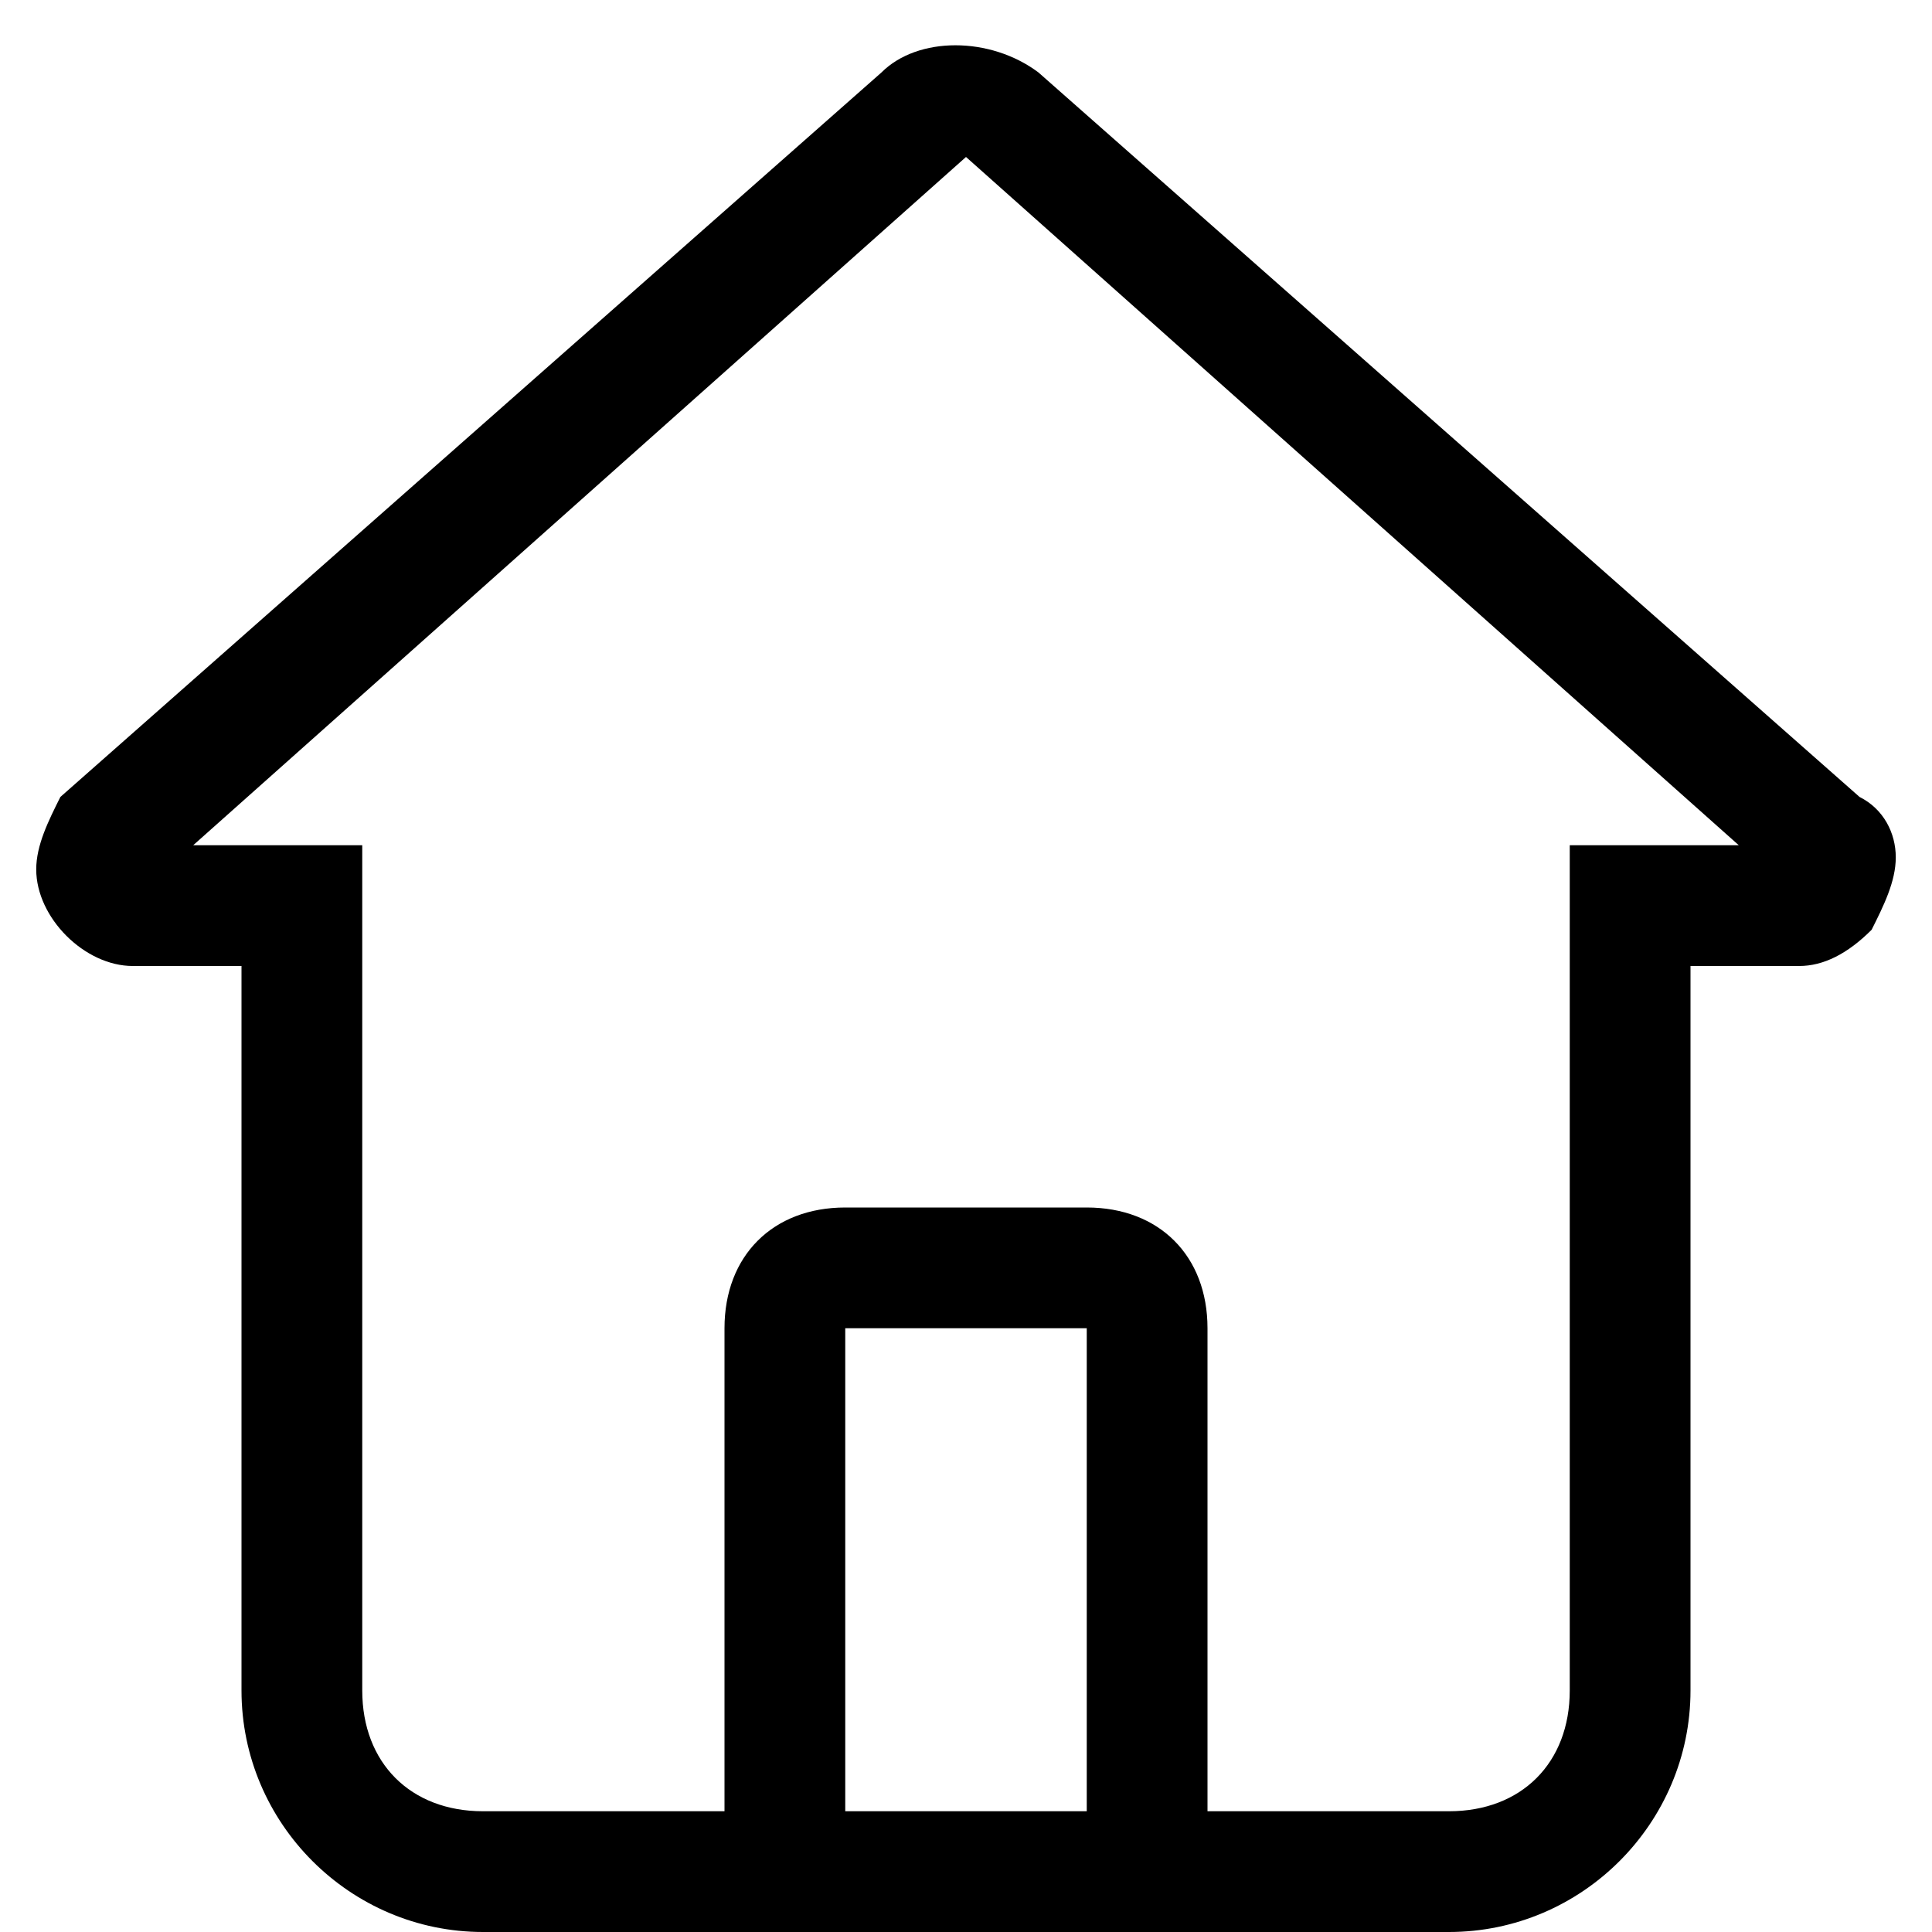 <?xml version="1.0" standalone="no"?><!DOCTYPE svg PUBLIC "-//W3C//DTD SVG 1.1//EN" "http://www.w3.org/Graphics/SVG/1.1/DTD/svg11.dtd"><svg t="1583311112092" class="icon" viewBox="0 0 1024 1024" version="1.1" xmlns="http://www.w3.org/2000/svg" p-id="2482" xmlns:xlink="http://www.w3.org/1999/xlink" width="200" height="200"><defs><style type="text/css"></style></defs><path d="M985.6 422.4L550.4 38.4c-25.6-19.2-64-19.2-83.2 0l-435.2 384c-6.4 12.8-12.8 25.6-12.8 38.4 0 25.6 25.6 51.2 51.2 51.2H128v384c0 70.4 57.6 128 128 128h512c70.4 0 128-57.6 128-128V512h57.6c12.8 0 25.6-6.4 38.4-19.2 6.4-12.8 12.8-25.6 12.8-38.4 0-12.8-6.4-25.6-19.2-32zM448 960v-256h128v256H448z m384-512v448c0 38.4-25.6 64-64 64h-128v-256c0-38.4-25.6-64-64-64H448c-38.4 0-64 25.6-64 64v256H256c-38.4 0-64-25.6-64-64V448H102.4L512 83.2 921.6 448H832z" p-id="2483"></path></svg>